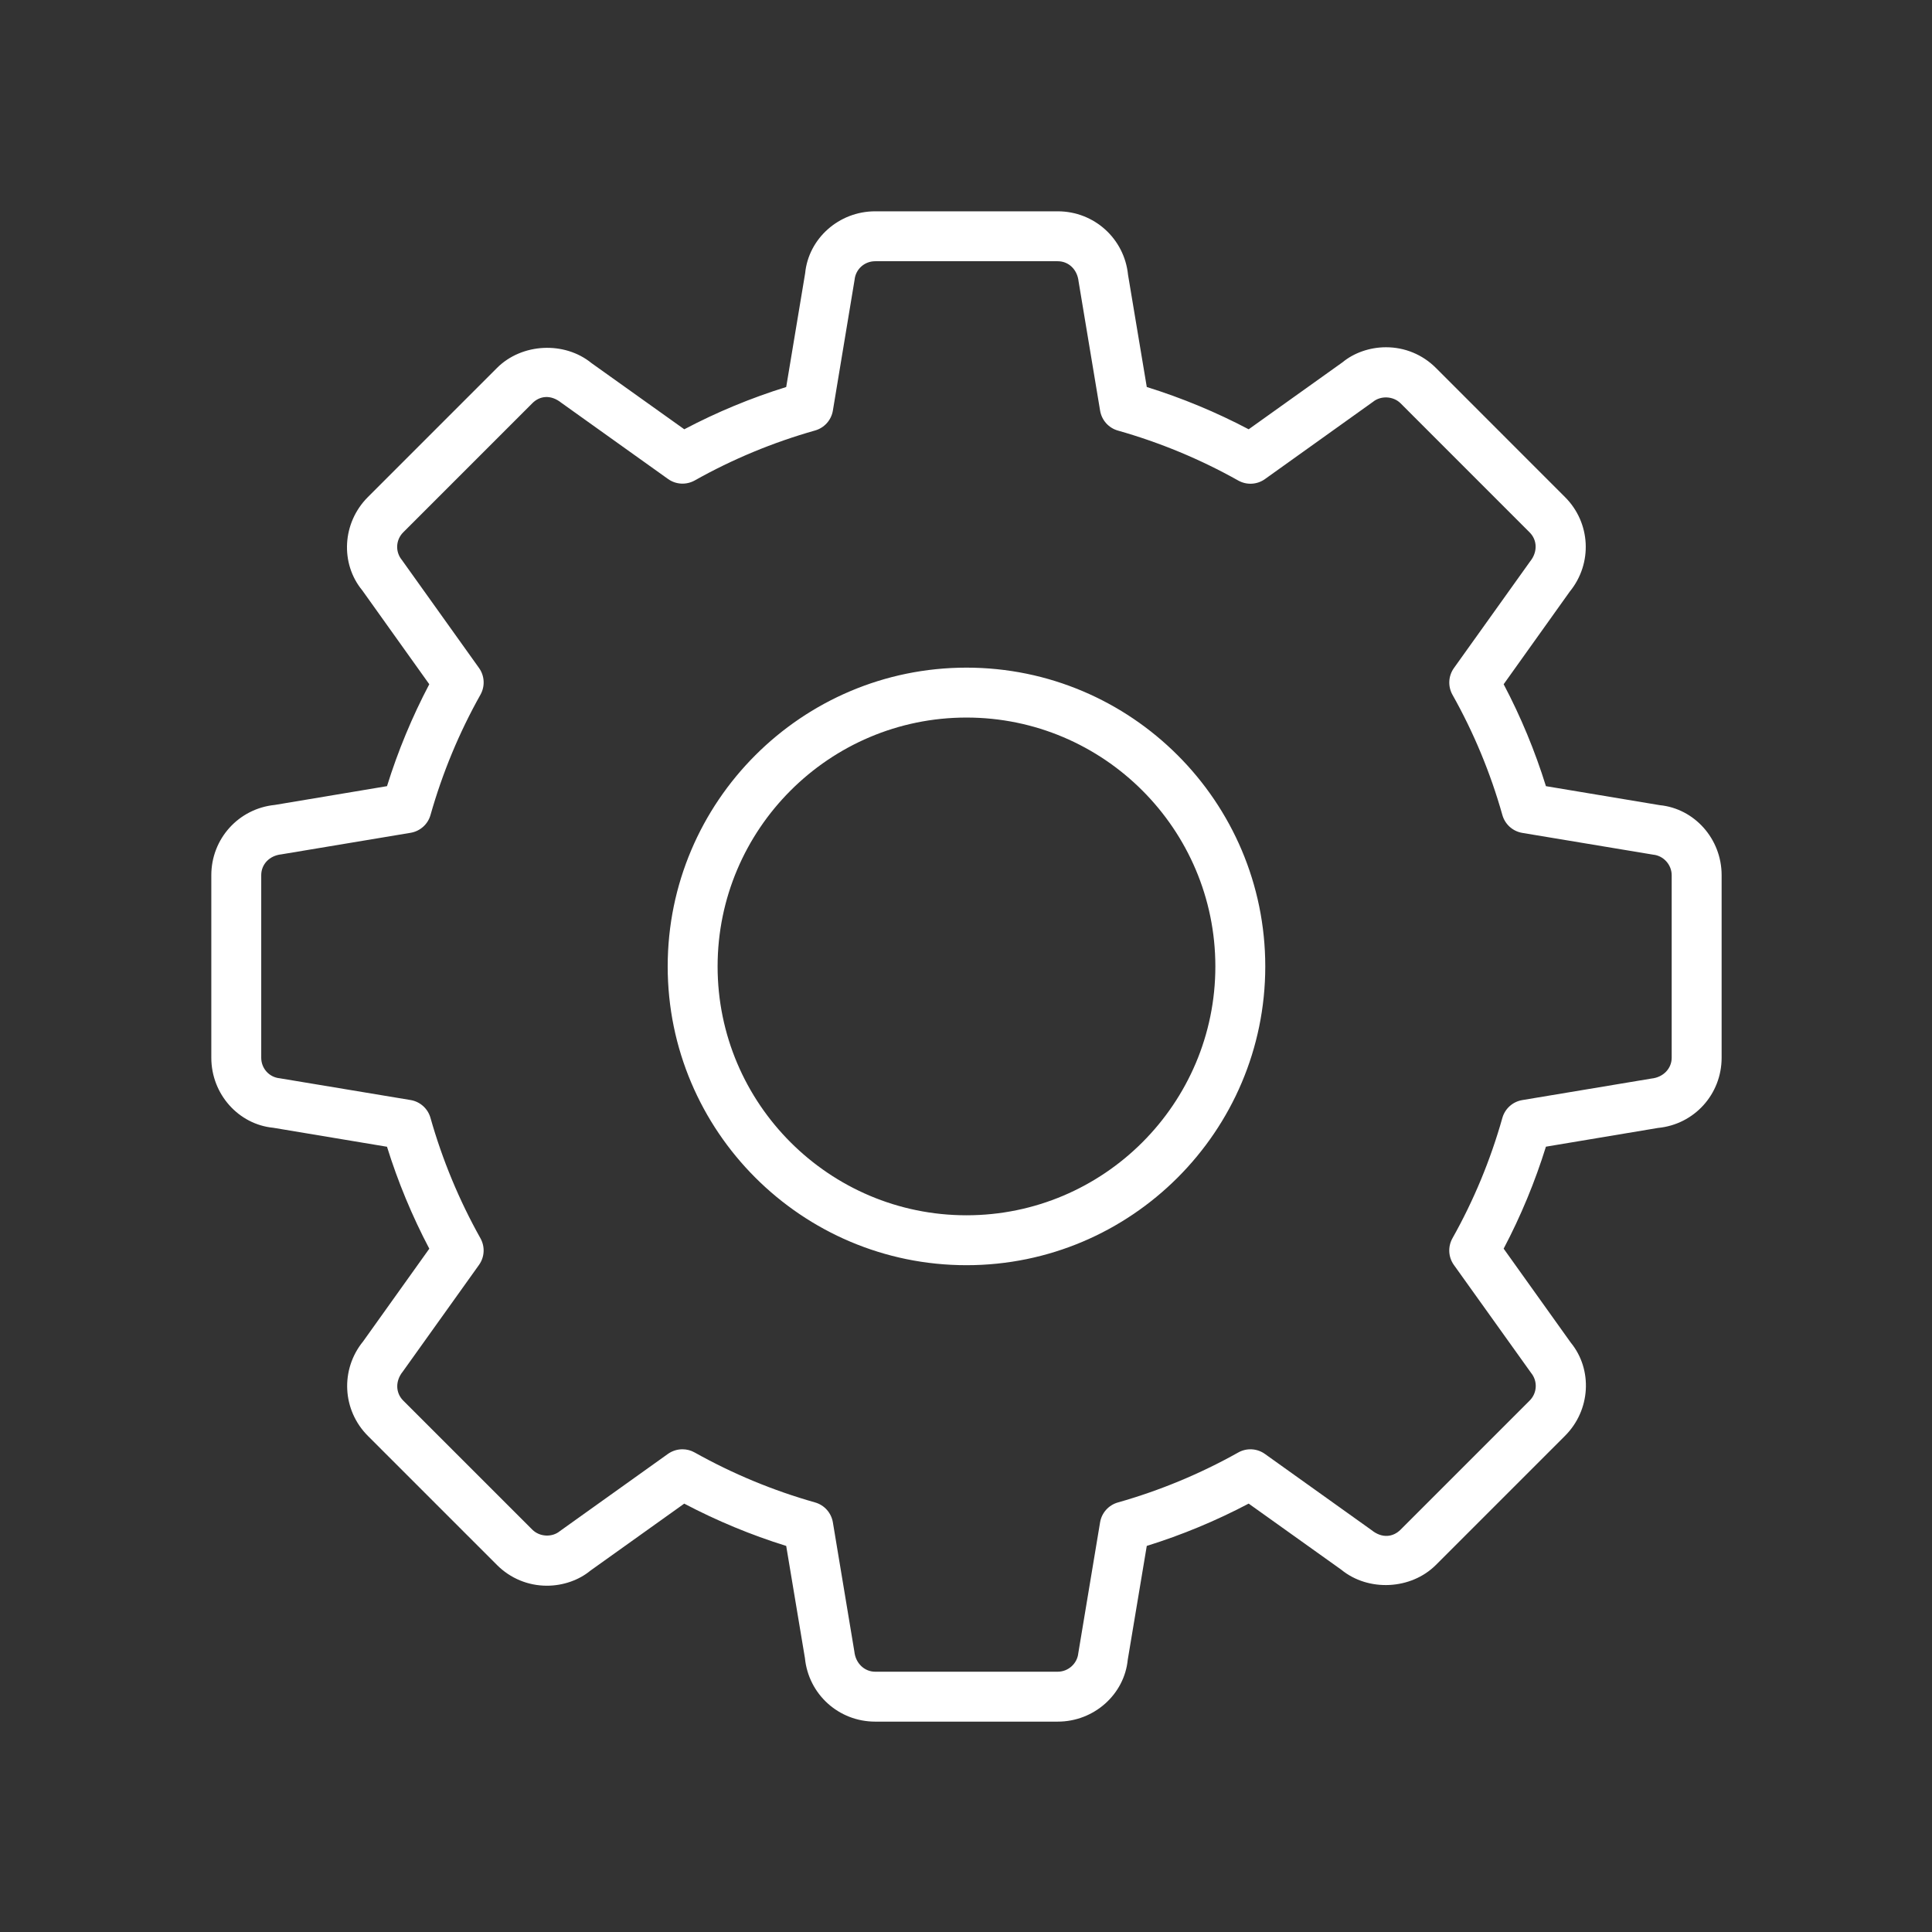 <?xml version="1.0" encoding="UTF-8" standalone="no"?>
<!-- Generator: Adobe Illustrator 15.1.0, SVG Export Plug-In . SVG Version: 6.00 Build 0)  -->

<svg
   xmlns:dc="http://purl.org/dc/elements/1.1/"
   xmlns:cc="http://creativecommons.org/ns#"
   xmlns:rdf="http://www.w3.org/1999/02/22-rdf-syntax-ns#"
   xmlns:svg="http://www.w3.org/2000/svg"
   xmlns="http://www.w3.org/2000/svg"
   xmlns:sodipodi="http://sodipodi.sourceforge.net/DTD/sodipodi-0.dtd"
   xmlns:inkscape="http://www.inkscape.org/namespaces/inkscape"
   version="1.1"
   id="Layer_1"
   x="0px"
   y="0px"
   width="512px"
   height="512px"
   viewBox="0 0 512 512"
   enable-background="new 0 0 512 512"
   xml:space="preserve"
   inkscape:version="0.91 r13725"
   sodipodi:docname="cogweel.svg"><rect x="0" y="0" width="512" height="512" fill="#333333" stroke="none"/><defs
     id="defs78"><pattern
       y="0"
       x="0"
       height="6"
       width="6"
       patternUnits="userSpaceOnUse"
       id="EMFhbasepattern" /><pattern
       y="0"
       x="0"
       height="6"
       width="6"
       patternUnits="userSpaceOnUse"
       id="EMFhbasepattern-5" /><pattern
       y="0"
       x="0"
       height="6"
       width="6"
       patternUnits="userSpaceOnUse"
       id="EMFhbasepattern-1" /><pattern
       y="0"
       x="0"
       height="6"
       width="6"
       patternUnits="userSpaceOnUse"
       id="EMFhbasepattern-17" /><pattern
       y="0"
       x="0"
       height="6"
       width="6"
       patternUnits="userSpaceOnUse"
       id="EMFhbasepattern-8" /><pattern
       y="0"
       x="0"
       height="6"
       width="6"
       patternUnits="userSpaceOnUse"
       id="EMFhbasepattern-9" /><pattern
       y="0"
       x="0"
       height="6"
       width="6"
       patternUnits="userSpaceOnUse"
       id="EMFhbasepattern-4" /><pattern
       y="0"
       x="0"
       height="6"
       width="6"
       patternUnits="userSpaceOnUse"
       id="EMFhbasepattern-0" /></defs><sodipodi:namedview
     pagecolor="#ffffff"
     bordercolor="#666666"
     borderopacity="1"
     objecttolerance="10"
     gridtolerance="10"
     guidetolerance="10"
     inkscape:pageopacity="0"
     inkscape:pageshadow="2"
     inkscape:window-width="1366"
     inkscape:window-height="706"
     id="namedview76"
     showgrid="false"
     inkscape:zoom="0.59130859"
     inkscape:cx="-169.86828"
     inkscape:cy="461.35347"
     inkscape:window-x="-8"
     inkscape:window-y="-8"
     inkscape:window-maximized="1"
     inkscape:current-layer="Layer_1"
     inkscape:snap-grids="false"
     inkscape:snap-to-guides="false"
     inkscape:snap-page="false" /><path
     style="fill:#fff;stroke:#fff;stroke-width:1.691"
     d=""
     id="path4641"
     inkscape:connector-curvature="0" /><g
     id="g3"
     transform="matrix(0.654,0,0,0.654,56,56)"
     style="fill:#ffffff"><g
       id="g5"
       style="fill:#ffffff"><path
         inkscape:connector-curvature="0"
         d="m 342.982,612 -73.975,0 c -14.775,0 -27.011,-11.073 -28.467,-25.747 l -7.584,-45.446 c -14.249,-4.43 -28.093,-10.184 -41.32,-17.141 l -38.064,27.183 c -4.551,3.772 -10.982,6.077 -17.576,6.077 -7.646,0 -14.825,-2.982 -20.236,-8.393 L 63.457,496.229 C 53.011,485.783 52.202,469.299 61.556,457.872 L 88.334,420.364 C 81.356,407.117 75.612,393.262 71.193,379.053 L 25.079,371.358 C 11.083,370.014 0,357.777 0,342.982 L 0,269.018 C 0,254.243 11.073,242.007 25.747,240.54 l 45.446,-7.605 c 4.439,-14.269 10.193,-28.113 17.131,-41.3 L 61.151,153.571 C 52.191,142.7 53,126.217 63.457,115.78 L 115.77,63.457 c 10.083,-10.062 27.345,-10.901 38.327,-1.921 l 37.559,26.789 c 13.177,-6.947 27.021,-12.691 41.3,-17.131 L 240.631,25.09 C 241.997,11.073 254.243,0 269.018,0 l 73.974,0 c 14.755,0 26.991,11.063 28.478,25.727 l 7.595,45.467 c 14.259,4.439 28.103,10.184 41.29,17.131 l 38.074,-27.183 c 4.541,-3.762 10.973,-6.058 17.565,-6.058 7.646,0 14.825,2.973 20.226,8.373 l 52.303,52.323 c 10.437,10.406 11.275,26.879 1.941,38.317 l -26.788,37.539 c 6.957,13.187 12.691,27.031 17.131,41.3 l 46.114,7.696 C 600.937,242.007 612,254.243 612,269.018 l 0,73.964 c 0,14.795 -11.073,27.021 -25.768,28.446 l -45.426,7.595 c -4.439,14.279 -10.184,28.134 -17.131,41.32 l 27.183,38.055 c 8.95,10.911 8.11,27.405 -2.346,37.821 l -52.293,52.293 c -10.042,10.052 -27.345,10.941 -38.357,1.911 l -37.508,-26.769 c -13.228,6.968 -27.071,12.722 -41.29,17.142 l -7.706,46.124 C 369.983,600.927 357.747,612 342.982,612 Z M 190.907,501.641 c 1.699,0 3.408,0.424 4.945,1.294 15.412,8.637 31.814,15.442 48.794,20.245 3.762,1.062 6.573,4.207 7.22,8.07 l 8.707,52.344 c 0.506,4.874 4.177,8.181 8.434,8.181 l 73.975,0 c 4.257,0 7.918,-3.297 8.333,-7.514 l 8.828,-53.011 c 0.637,-3.853 3.458,-6.998 7.221,-8.06 16.938,-4.794 33.341,-11.6 48.763,-20.246 3.408,-1.921 7.636,-1.688 10.821,0.597 l 43.19,30.854 c 4.359,3.509 8.799,2.78 11.751,-0.162 l 52.313,-52.313 c 3.074,-3.063 3.316,-7.888 0.586,-11.234 L 503.52,426.968 c -2.286,-3.186 -2.508,-7.402 -0.597,-10.83 8.636,-15.352 15.432,-31.754 20.226,-48.764 1.062,-3.772 4.206,-6.583 8.079,-7.23 l 52.354,-8.728 c 4.875,-0.506 8.182,-4.156 8.182,-8.414 l 0,-73.964 c 0,-4.257 -3.297,-7.928 -7.514,-8.343 l -53.011,-8.818 c -3.873,-0.647 -7.009,-3.458 -8.08,-7.23 -4.794,-17.01 -11.6,-33.413 -20.226,-48.743 -1.911,-3.429 -1.688,-7.646 0.597,-10.831 l 30.874,-43.211 c 3.125,-3.863 2.872,-8.677 -0.182,-11.731 L 481.91,77.797 c -2.942,-2.943 -8.009,-3.195 -11.205,-0.576 l -43.747,31.278 c -3.186,2.286 -7.413,2.508 -10.82,0.597 -15.361,-8.626 -31.765,-15.432 -48.764,-20.246 -3.762,-1.052 -6.573,-4.207 -7.221,-8.07 l -8.717,-52.343 c -0.536,-4.976 -4.126,-8.211 -8.454,-8.211 l -73.975,0 c -4.338,0 -7.918,3.226 -8.343,7.514 l -8.798,53 c -0.637,3.863 -3.458,7.008 -7.22,8.07 -17.03,4.824 -33.433,11.62 -48.753,20.246 -3.438,1.912 -7.655,1.689 -10.831,-0.597 L 141.83,77.585 c -4.349,-3.479 -8.808,-2.781 -11.751,0.182 L 77.767,130.08 c -3.054,3.054 -3.287,7.868 -0.556,11.195 l 31.258,43.758 c 2.286,3.195 2.508,7.412 0.597,10.831 -8.616,15.331 -15.422,31.733 -20.246,48.753 -1.052,3.762 -4.207,6.574 -8.07,7.221 l -52.343,8.727 c -4.956,0.526 -8.181,4.116 -8.181,8.455 l 0,73.964 c 0,4.328 3.216,7.908 7.493,8.322 l 53.021,8.818 c 3.863,0.638 7.008,3.459 8.07,7.23 4.783,16.919 11.589,33.332 20.246,48.784 1.912,3.418 1.689,7.625 -0.597,10.811 L 77.605,470.14 c -3.155,3.883 -2.913,8.696 0.151,11.761 l 52.313,52.303 c 2.973,2.963 8.02,3.226 11.205,0.576 l 43.748,-31.258 c 1.759,-1.245 3.822,-1.881 5.885,-1.881 z M 306.01,427.049 c -66.764,0 -121.079,-54.305 -121.079,-121.059 0,-66.764 54.315,-121.079 121.079,-121.079 66.765,0 121.069,54.315 121.069,121.079 -0.01,66.743 -54.315,121.059 -121.069,121.059 z m 0,-221.913 c -55.609,0 -100.854,45.245 -100.854,100.854 0,55.6 45.244,100.833 100.854,100.833 55.6,0 100.844,-45.233 100.844,-100.833 -0.01,-55.61 -45.245,-100.854 -100.844,-100.854 z"
         id="path7"
         style="fill:#ffffff" /></g></g></svg>